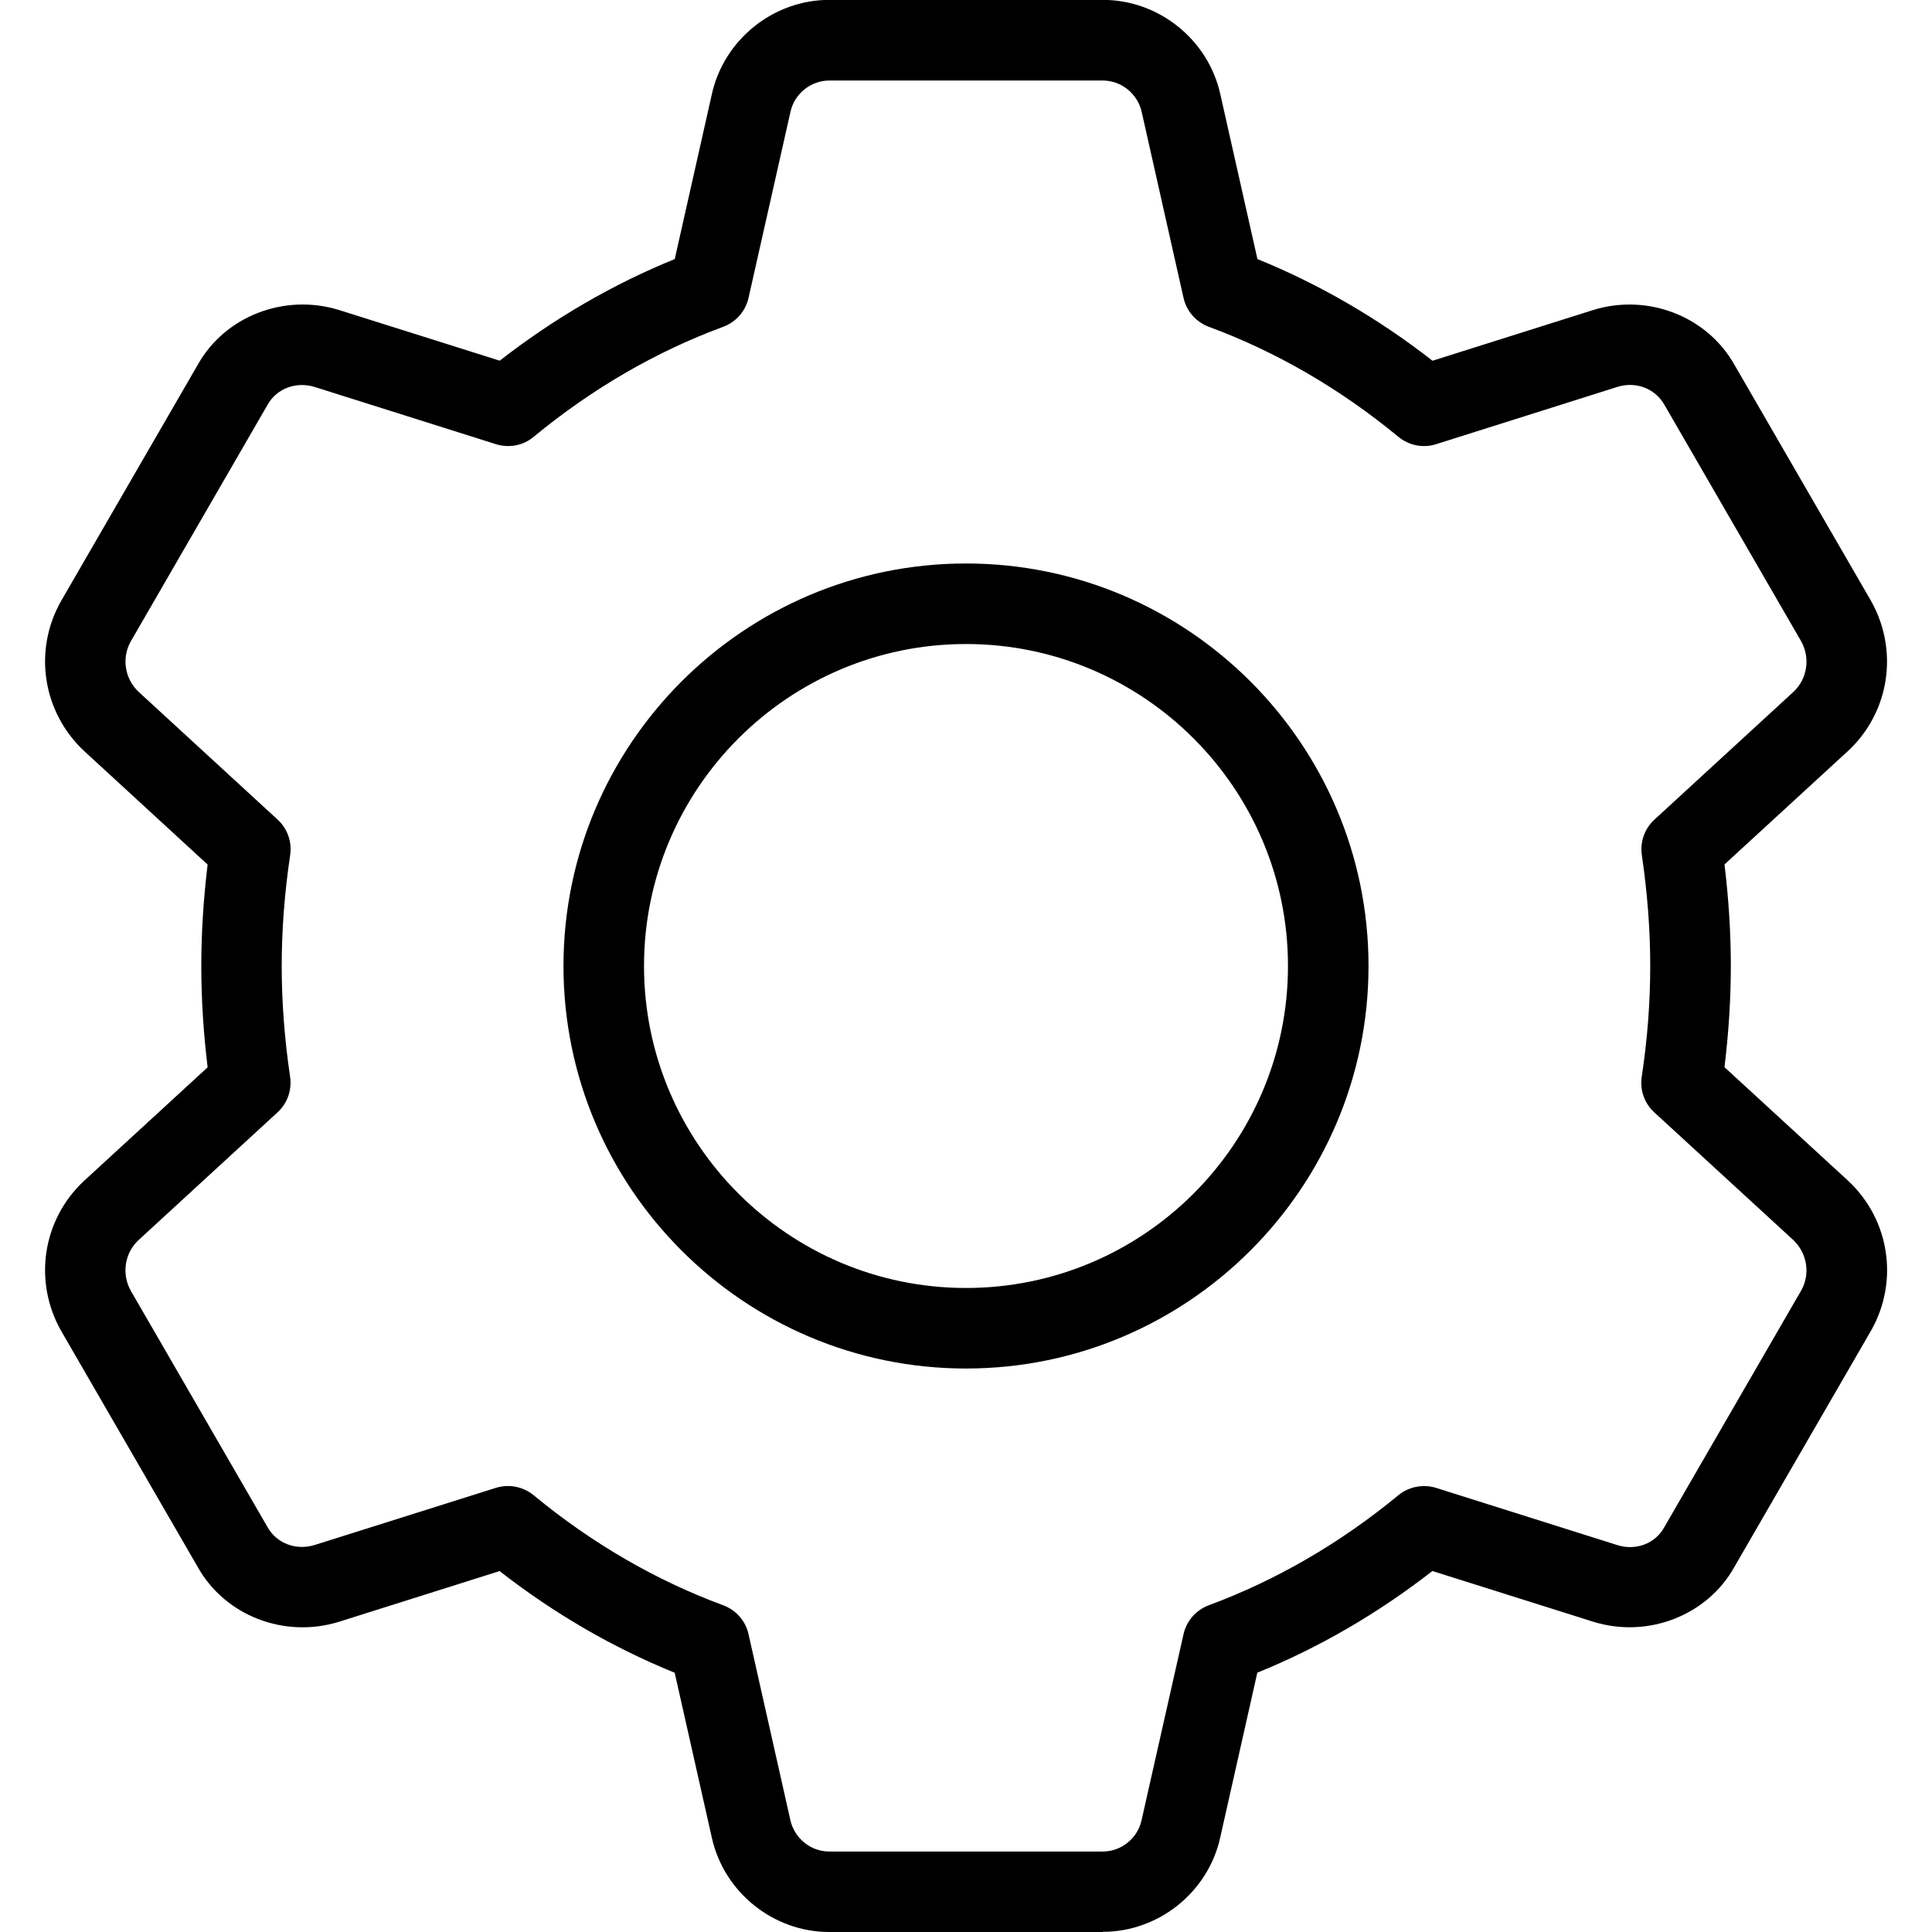 <svg
   xmlns="http://www.w3.org/2000/svg"
   viewBox="0 0 32 32"
   fill="black"
   height="15"
   width="15">
        <path d="M16 22.667c-3.676 0-6.667-2.991-6.667-6.667s2.991-6.667 6.667-6.667c3.676 0 6.667 2.991 6.667 6.667s-2.991 6.667-6.667 6.667zM16 10.667c-2.941 0-5.333 2.392-5.333 5.333s2.392 5.333 5.333 5.333c2.941 0 5.333-2.392 5.333-5.333s-2.392-5.333-5.333-5.333z"></path>
        <path d="M18.267 32h-4.533c-0.925 0-1.743-0.657-1.944-1.563l-0.615-2.731c-1.024-0.416-1.997-0.98-2.9-1.684l-2.661 0.84c-0.905 0.28-1.889-0.101-2.341-0.911l-2.263-3.912c-0.461-0.82-0.305-1.833 0.373-2.472l2.056-1.889c-0.069-0.568-0.105-1.131-0.105-1.679s0.036-1.111 0.105-1.679l-2.049-1.884c-0.685-0.644-0.84-1.657-0.384-2.471l2.272-3.928c0.449-0.8 1.435-1.181 2.335-0.903l2.664 0.84c0.901-0.701 1.875-1.267 2.899-1.683l0.615-2.733c0.201-0.903 1.019-1.56 1.944-1.56h4.533c0.925 0 1.743 0.657 1.944 1.561l0.615 2.732c1.024 0.416 1.997 0.98 2.9 1.684l2.661-0.84c0.905-0.28 1.888 0.103 2.341 0.909l2.263 3.912c0.46 0.821 0.305 1.835-0.373 2.473l-2.056 1.889c0.069 0.568 0.105 1.131 0.105 1.679s-0.036 1.111-0.105 1.679l2.051 1.884c0.001 0.001 0.004 0.004 0.005 0.005 0.679 0.639 0.833 1.652 0.377 2.465l-2.272 3.928c-0.448 0.8-1.433 1.184-2.335 0.903l-2.664-0.84c-0.903 0.703-1.876 1.268-2.9 1.684l-0.615 2.733c-0.2 0.901-1.017 1.559-1.943 1.559zM8.414 24.613c0.153 0 0.303 0.053 0.424 0.152 0.965 0.796 2.021 1.41 3.14 1.823 0.213 0.079 0.371 0.259 0.42 0.479l0.693 3.080c0.067 0.301 0.337 0.52 0.643 0.52h4.533c0.305 0 0.576-0.219 0.641-0.519l0.695-3.081c0.049-0.22 0.207-0.4 0.419-0.479 1.119-0.415 2.176-1.028 3.14-1.823 0.173-0.142 0.411-0.187 0.624-0.121l3 0.947c0.305 0.098 0.629-0.023 0.777-0.291l2.272-3.928c0.151-0.269 0.099-0.613-0.131-0.832l-2.304-2.116c-0.163-0.149-0.241-0.371-0.208-0.588 0.095-0.623 0.141-1.24 0.141-1.836s-0.047-1.213-0.139-1.836c-0.032-0.219 0.045-0.439 0.208-0.588l2.307-2.12c0.225-0.212 0.279-0.559 0.123-0.836l-2.263-3.913c-0.155-0.275-0.479-0.396-0.785-0.297l-2.997 0.947c-0.213 0.068-0.449 0.023-0.624-0.121-0.965-0.796-2.021-1.409-3.14-1.823-0.213-0.079-0.371-0.259-0.42-0.479l-0.693-3.080c-0.067-0.301-0.337-0.52-0.643-0.52h-4.533c-0.305 0-0.576 0.219-0.641 0.517l-0.695 3.083c-0.049 0.22-0.207 0.4-0.42 0.479-1.119 0.413-2.175 1.027-3.14 1.823-0.172 0.144-0.407 0.189-0.624 0.121l-3-0.947c-0.307-0.096-0.628 0.024-0.779 0.289l-2.271 3.928c-0.151 0.271-0.099 0.616 0.133 0.833l2.301 2.115c0.163 0.149 0.241 0.371 0.208 0.588-0.093 0.624-0.14 1.241-0.14 1.837s0.047 1.213 0.139 1.836c0.032 0.219-0.045 0.439-0.208 0.588l-2.307 2.12c-0.225 0.212-0.279 0.559-0.123 0.836l2.263 3.912c0.155 0.275 0.475 0.393 0.785 0.297l2.997-0.945c0.065-0.020 0.133-0.031 0.2-0.031z"></path>
</svg>
